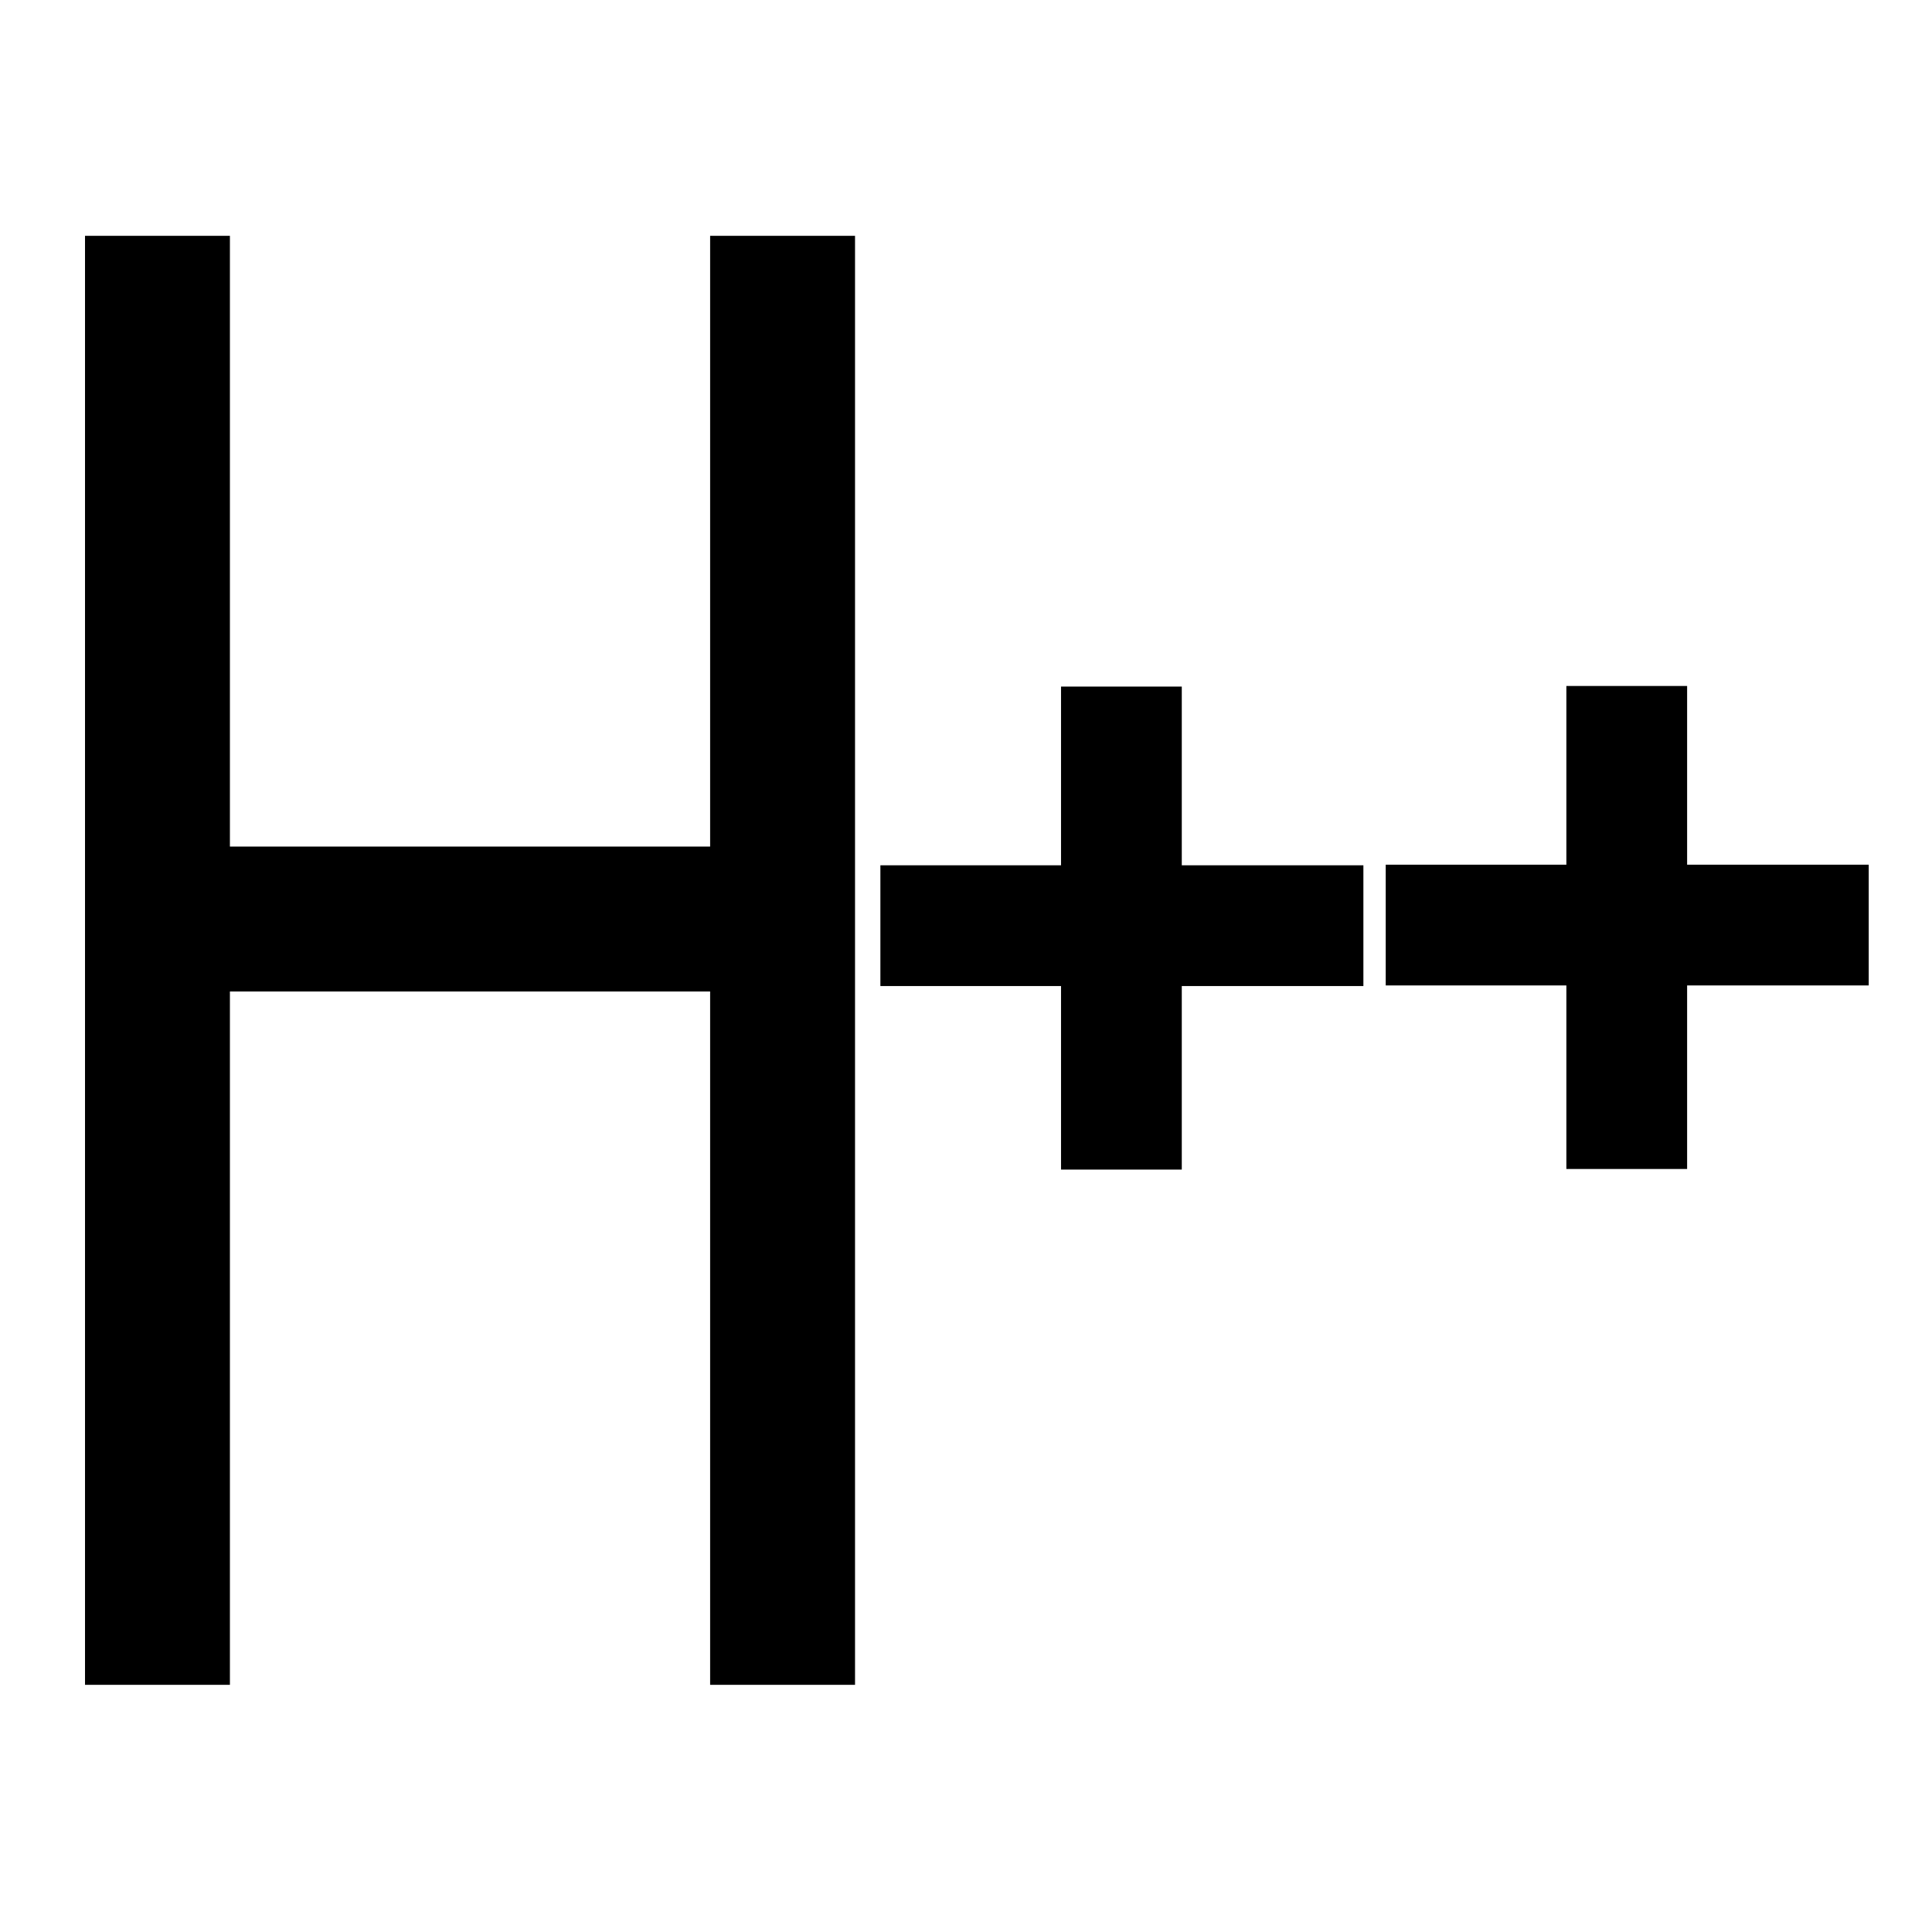 <svg width="100%" height="100%" viewBox="0 0 16 16" version="1.1" xmlns="http://www.w3.org/2000/svg" xmlns:xlink="http://www.w3.org/1999/xlink" xml:space="preserve" xmlns:serif="http://www.serif.com/" style="fill-rule:evenodd;clip-rule:evenodd;stroke-linejoin:round;stroke-miterlimit:2;">
    <defs>
      <style>
        .i-color {
          fill: #000;
          fill-rule: evenodd;
        }
      </style>
    </defs>
    <path class="i-color" d="M1.904,8.211L1.904,13.953L0.704,13.953L0.704,1.953L1.904,1.953L1.904,7.011L5.881,7.011L5.881,1.953L7.081,1.953L7.081,13.953L5.881,13.953L5.881,8.211L1.904,8.211ZM8.787,8.166L7.291,8.166L7.291,7.166L8.787,7.166L8.787,5.686L9.787,5.686L9.787,7.166L11.291,7.166L11.291,8.166L9.787,8.166L9.787,9.686L8.787,9.686L8.787,8.166ZM12.972,8.161L11.476,8.161L11.476,7.161L12.972,7.161L12.972,5.681L13.972,5.681L13.972,7.161L15.476,7.161L15.476,8.161L13.972,8.161L13.972,9.681L12.972,9.681L12.972,8.161Z"/>
</svg>
